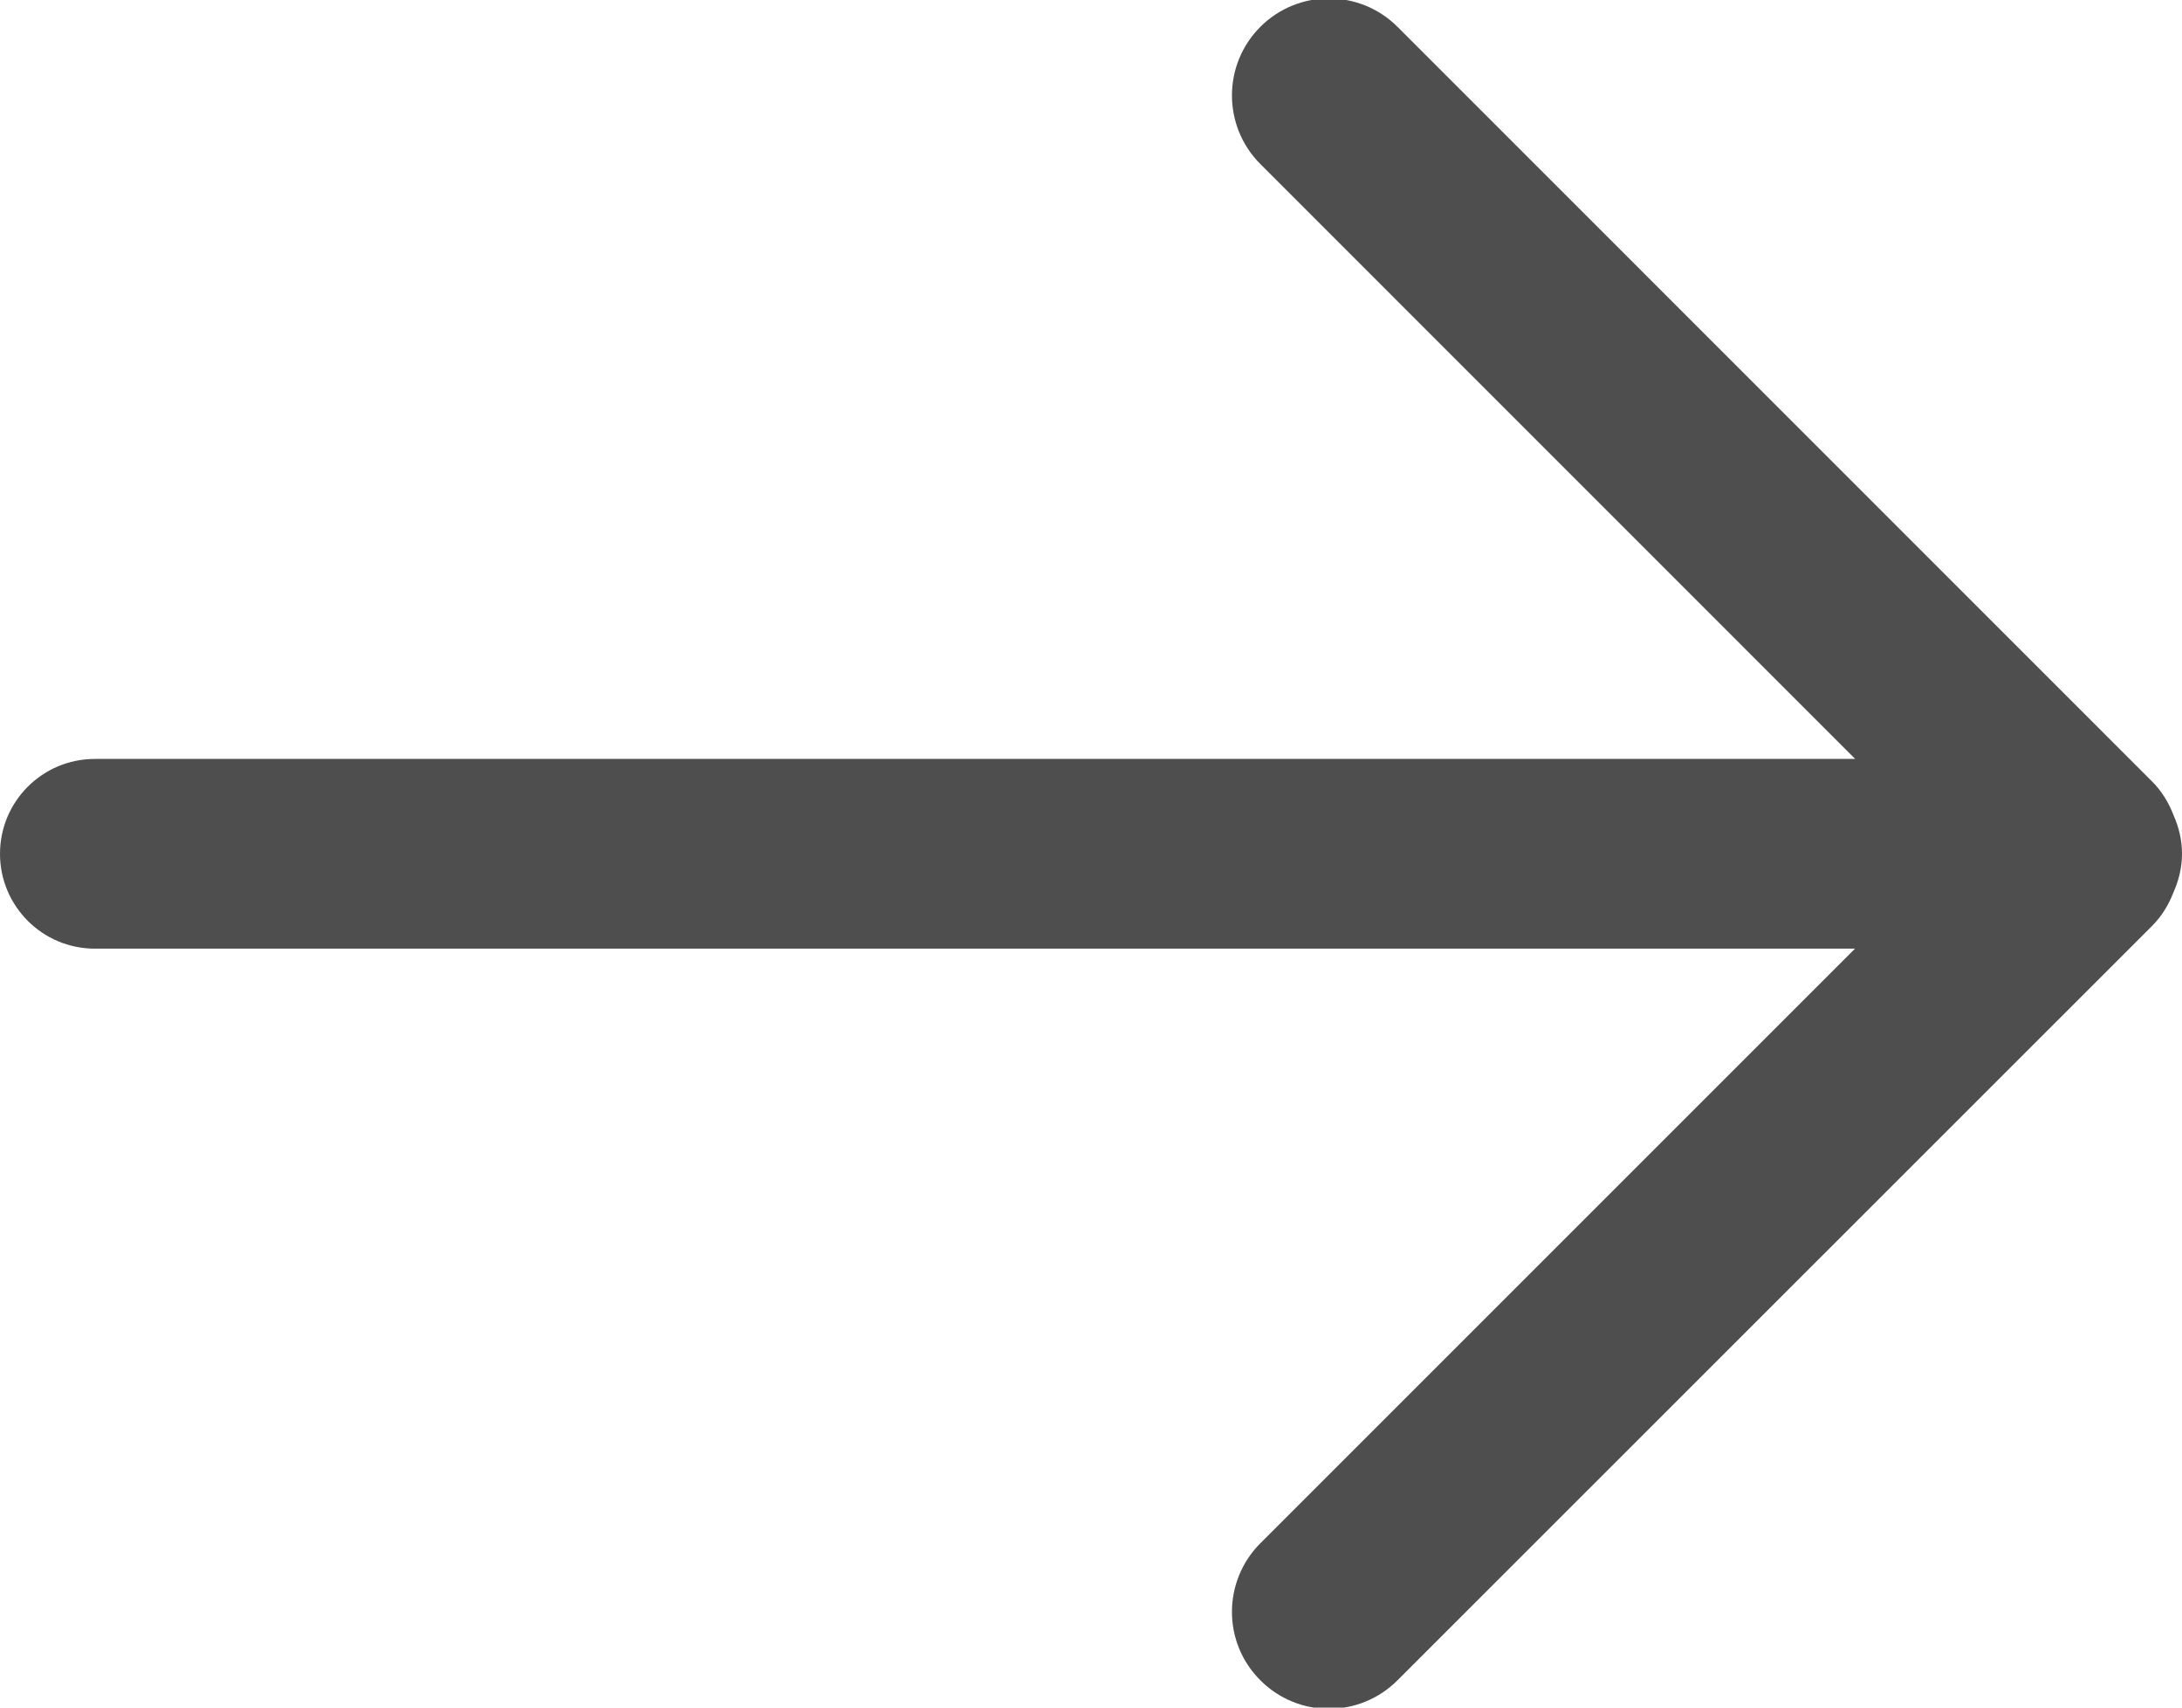 <?xml version="1.0" encoding="UTF-8"?>
<svg width="23px" height="18px" viewBox="0 0 23 18" version="1.1" xmlns="http://www.w3.org/2000/svg" xmlns:xlink="http://www.w3.org/1999/xlink">
    <!-- Generator: Sketch 51.2 (57519) - http://www.bohemiancoding.com/sketch -->
    <title>Arrow-right-black</title>
    <desc>Created with Sketch.</desc>
    <defs></defs>
    <g id="Symbols" stroke="none" stroke-width="1" fill="none" fill-rule="evenodd">
        <g id="Arrow-Right" transform="translate(-14, -17)" fill="#4E4E4E">
            <g id="Arrow-right-black">
                <g transform="translate(14, 16)">
                    <path d="M22.911,10.404 C22.861,10.534 22.788,10.657 22.683,10.762 L14.731,18.712 C14.331,19.113 13.684,19.113 13.285,18.712 C12.886,18.315 12.886,17.668 13.285,17.268 L19.553,11 L1,11 C0.448,11 0,10.552 0,10 C0,9.447 0.448,9 1,9 L19.555,9 L13.285,2.729 C12.886,2.33 12.886,1.682 13.285,1.283 C13.684,0.884 14.331,0.884 14.731,1.283 L22.683,9.236 C22.789,9.341 22.862,9.465 22.912,9.596 C22.967,9.72 23,9.856 23,10 C23,10.144 22.966,10.28 22.911,10.404 L22.911,10.404 Z" id="Shape"></path>
                </g>
            </g>
        </g>
    </g>
</svg>
